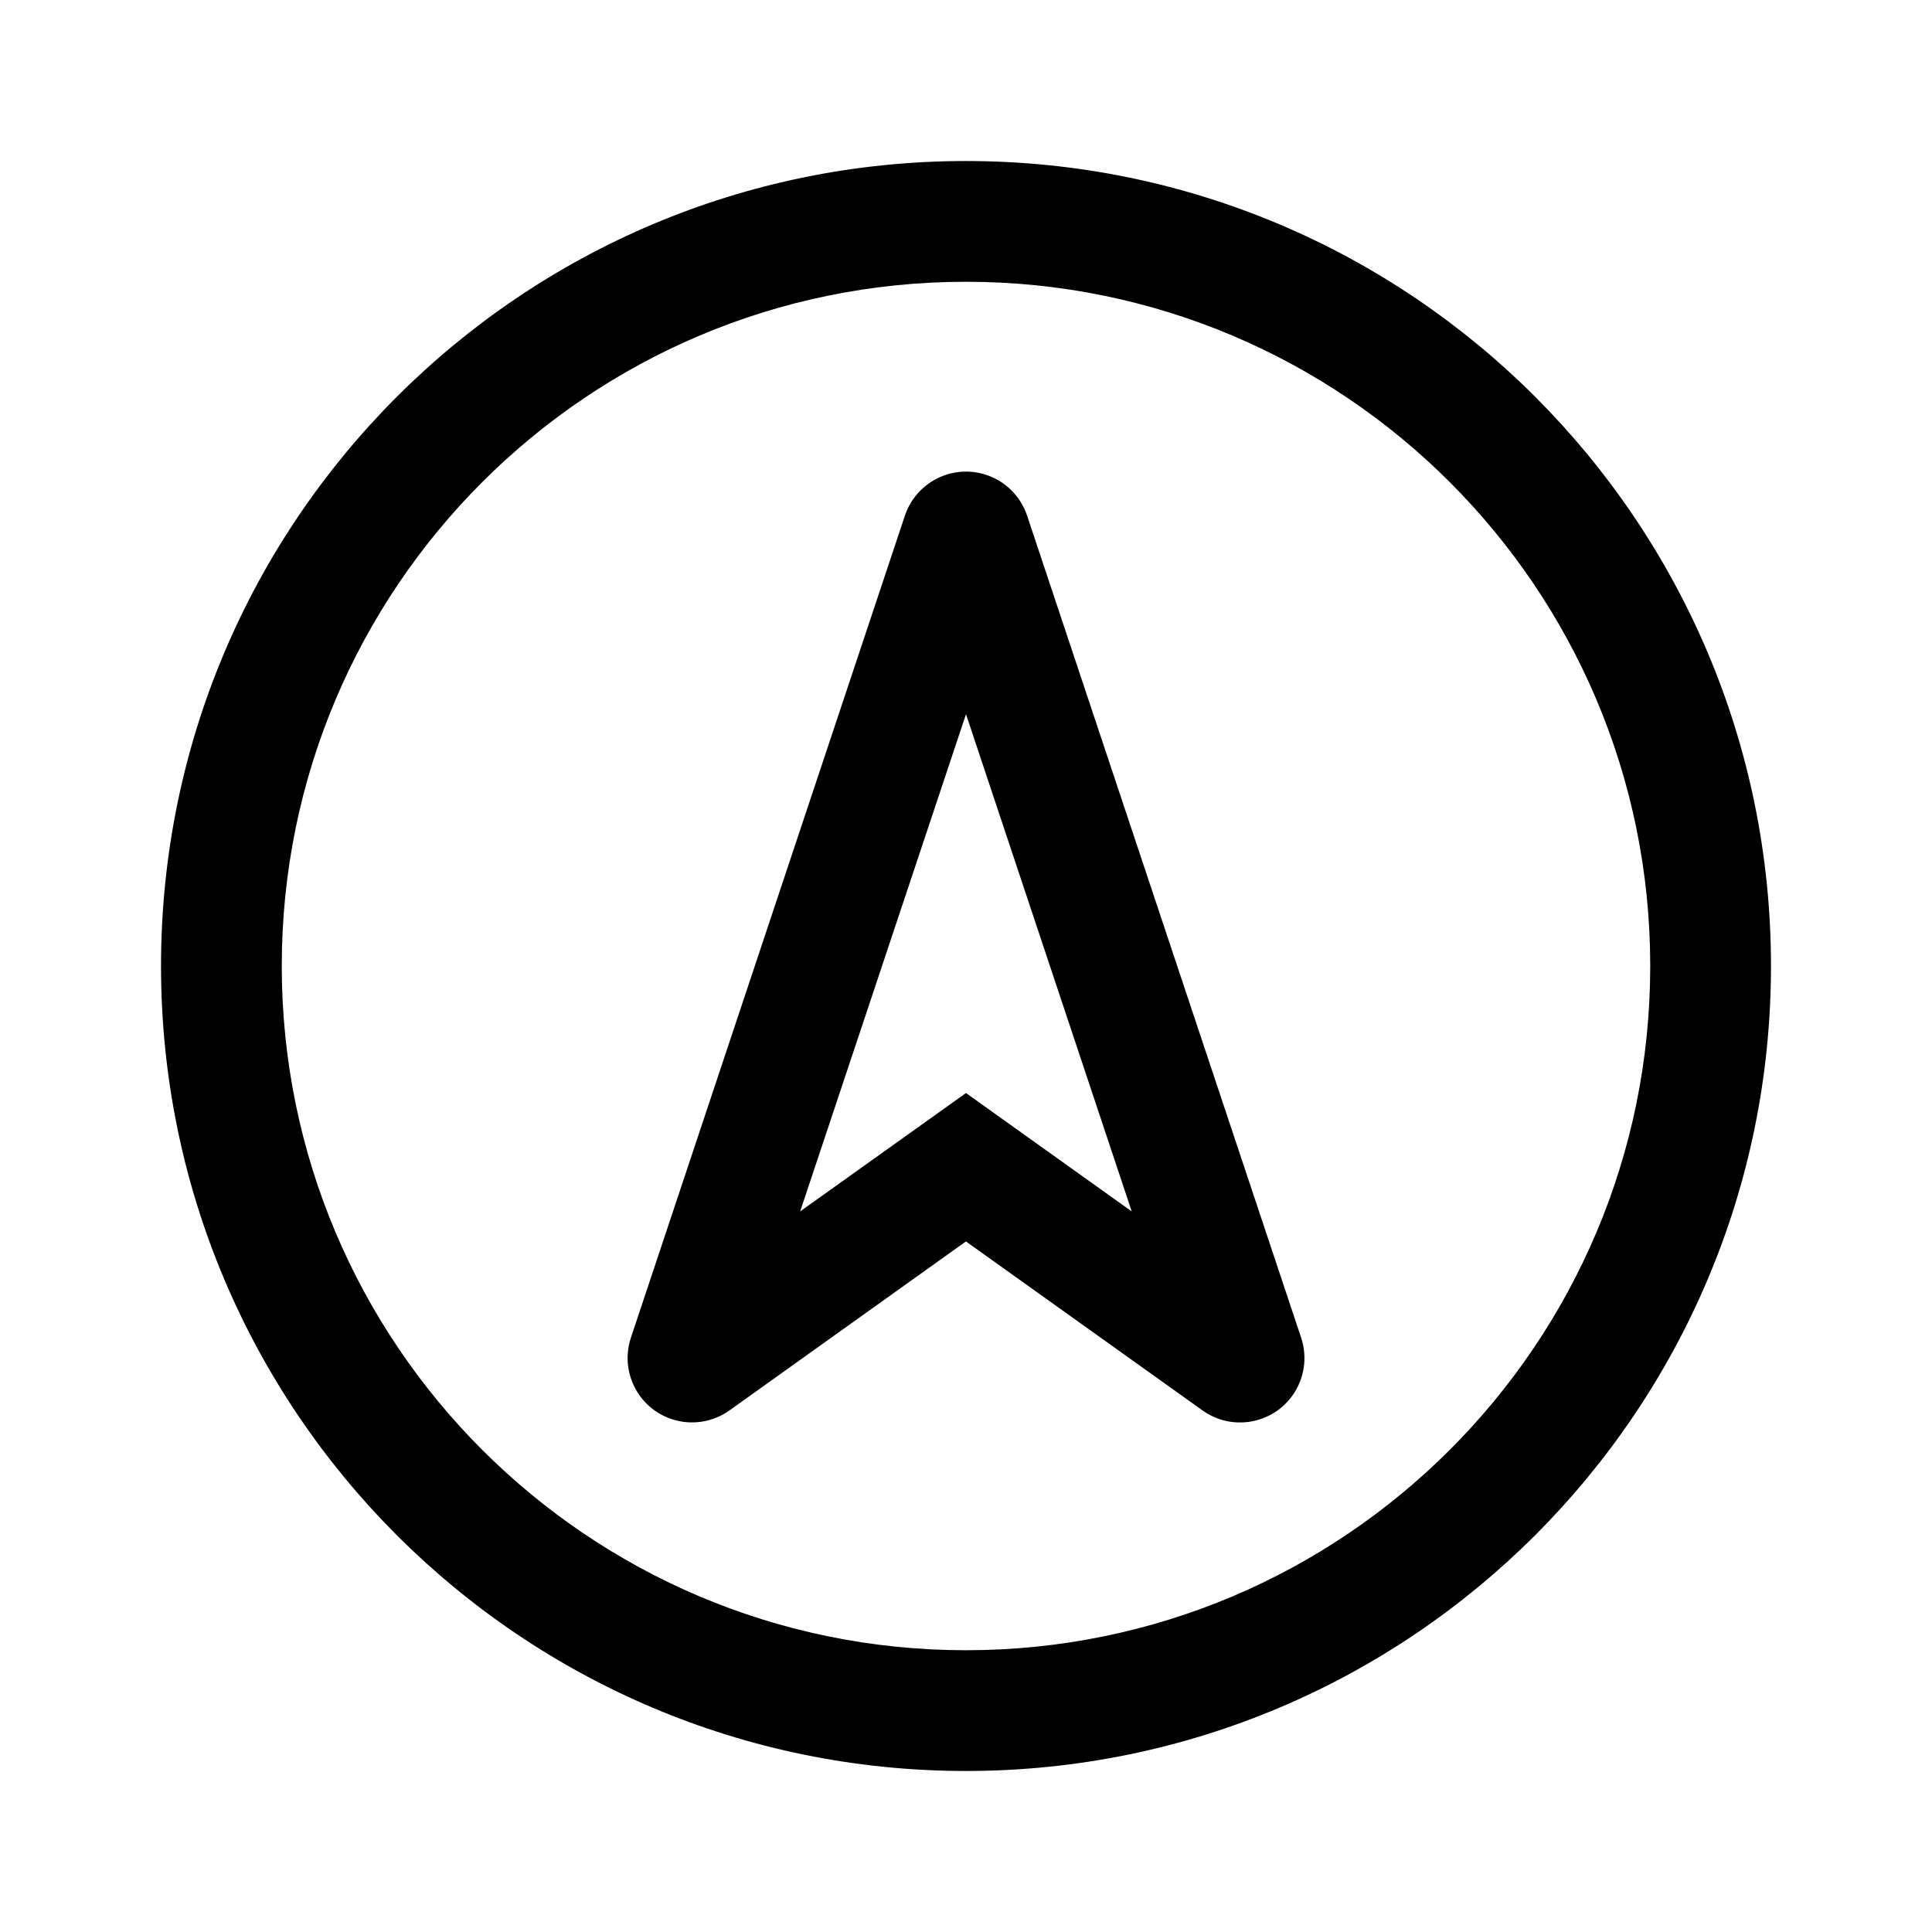 <!-- Generated by IcoMoon.io -->
<svg version="1.1" xmlns="http://www.w3.org/2000/svg" width="32" height="32" viewBox="0 0 32 32">
<title>nav</title>
<path d="M16 2.667c7.364 0 13.333 5.97 13.333 13.333s-5.97 13.333-13.333 13.333c-7.364 0-13.333-5.97-13.333-13.333s5.97-13.333 13.333-13.333zM16 4.667c-6.259 0-11.333 5.074-11.333 11.333s5.074 11.333 11.333 11.333c6.259 0 11.333-5.074 11.333-11.333s-5.074-11.333-11.333-11.333zM15.663 7.866c0.559-0.186 1.163 0.116 1.349 0.675l4.539 13.616c0.108 0.324 0.054 0.68-0.144 0.957-0.342 0.479-1.009 0.59-1.488 0.248l-3.92-2.8-3.917 2.799c-0.278 0.198-0.634 0.252-0.957 0.144-0.559-0.186-0.861-0.79-0.675-1.349l4.538-13.615c0.106-0.319 0.356-0.568 0.675-0.675zM16 11.829l-2.747 8.236 2.747-1.961 2.745 1.961-2.745-8.236z"></path>
</svg>
